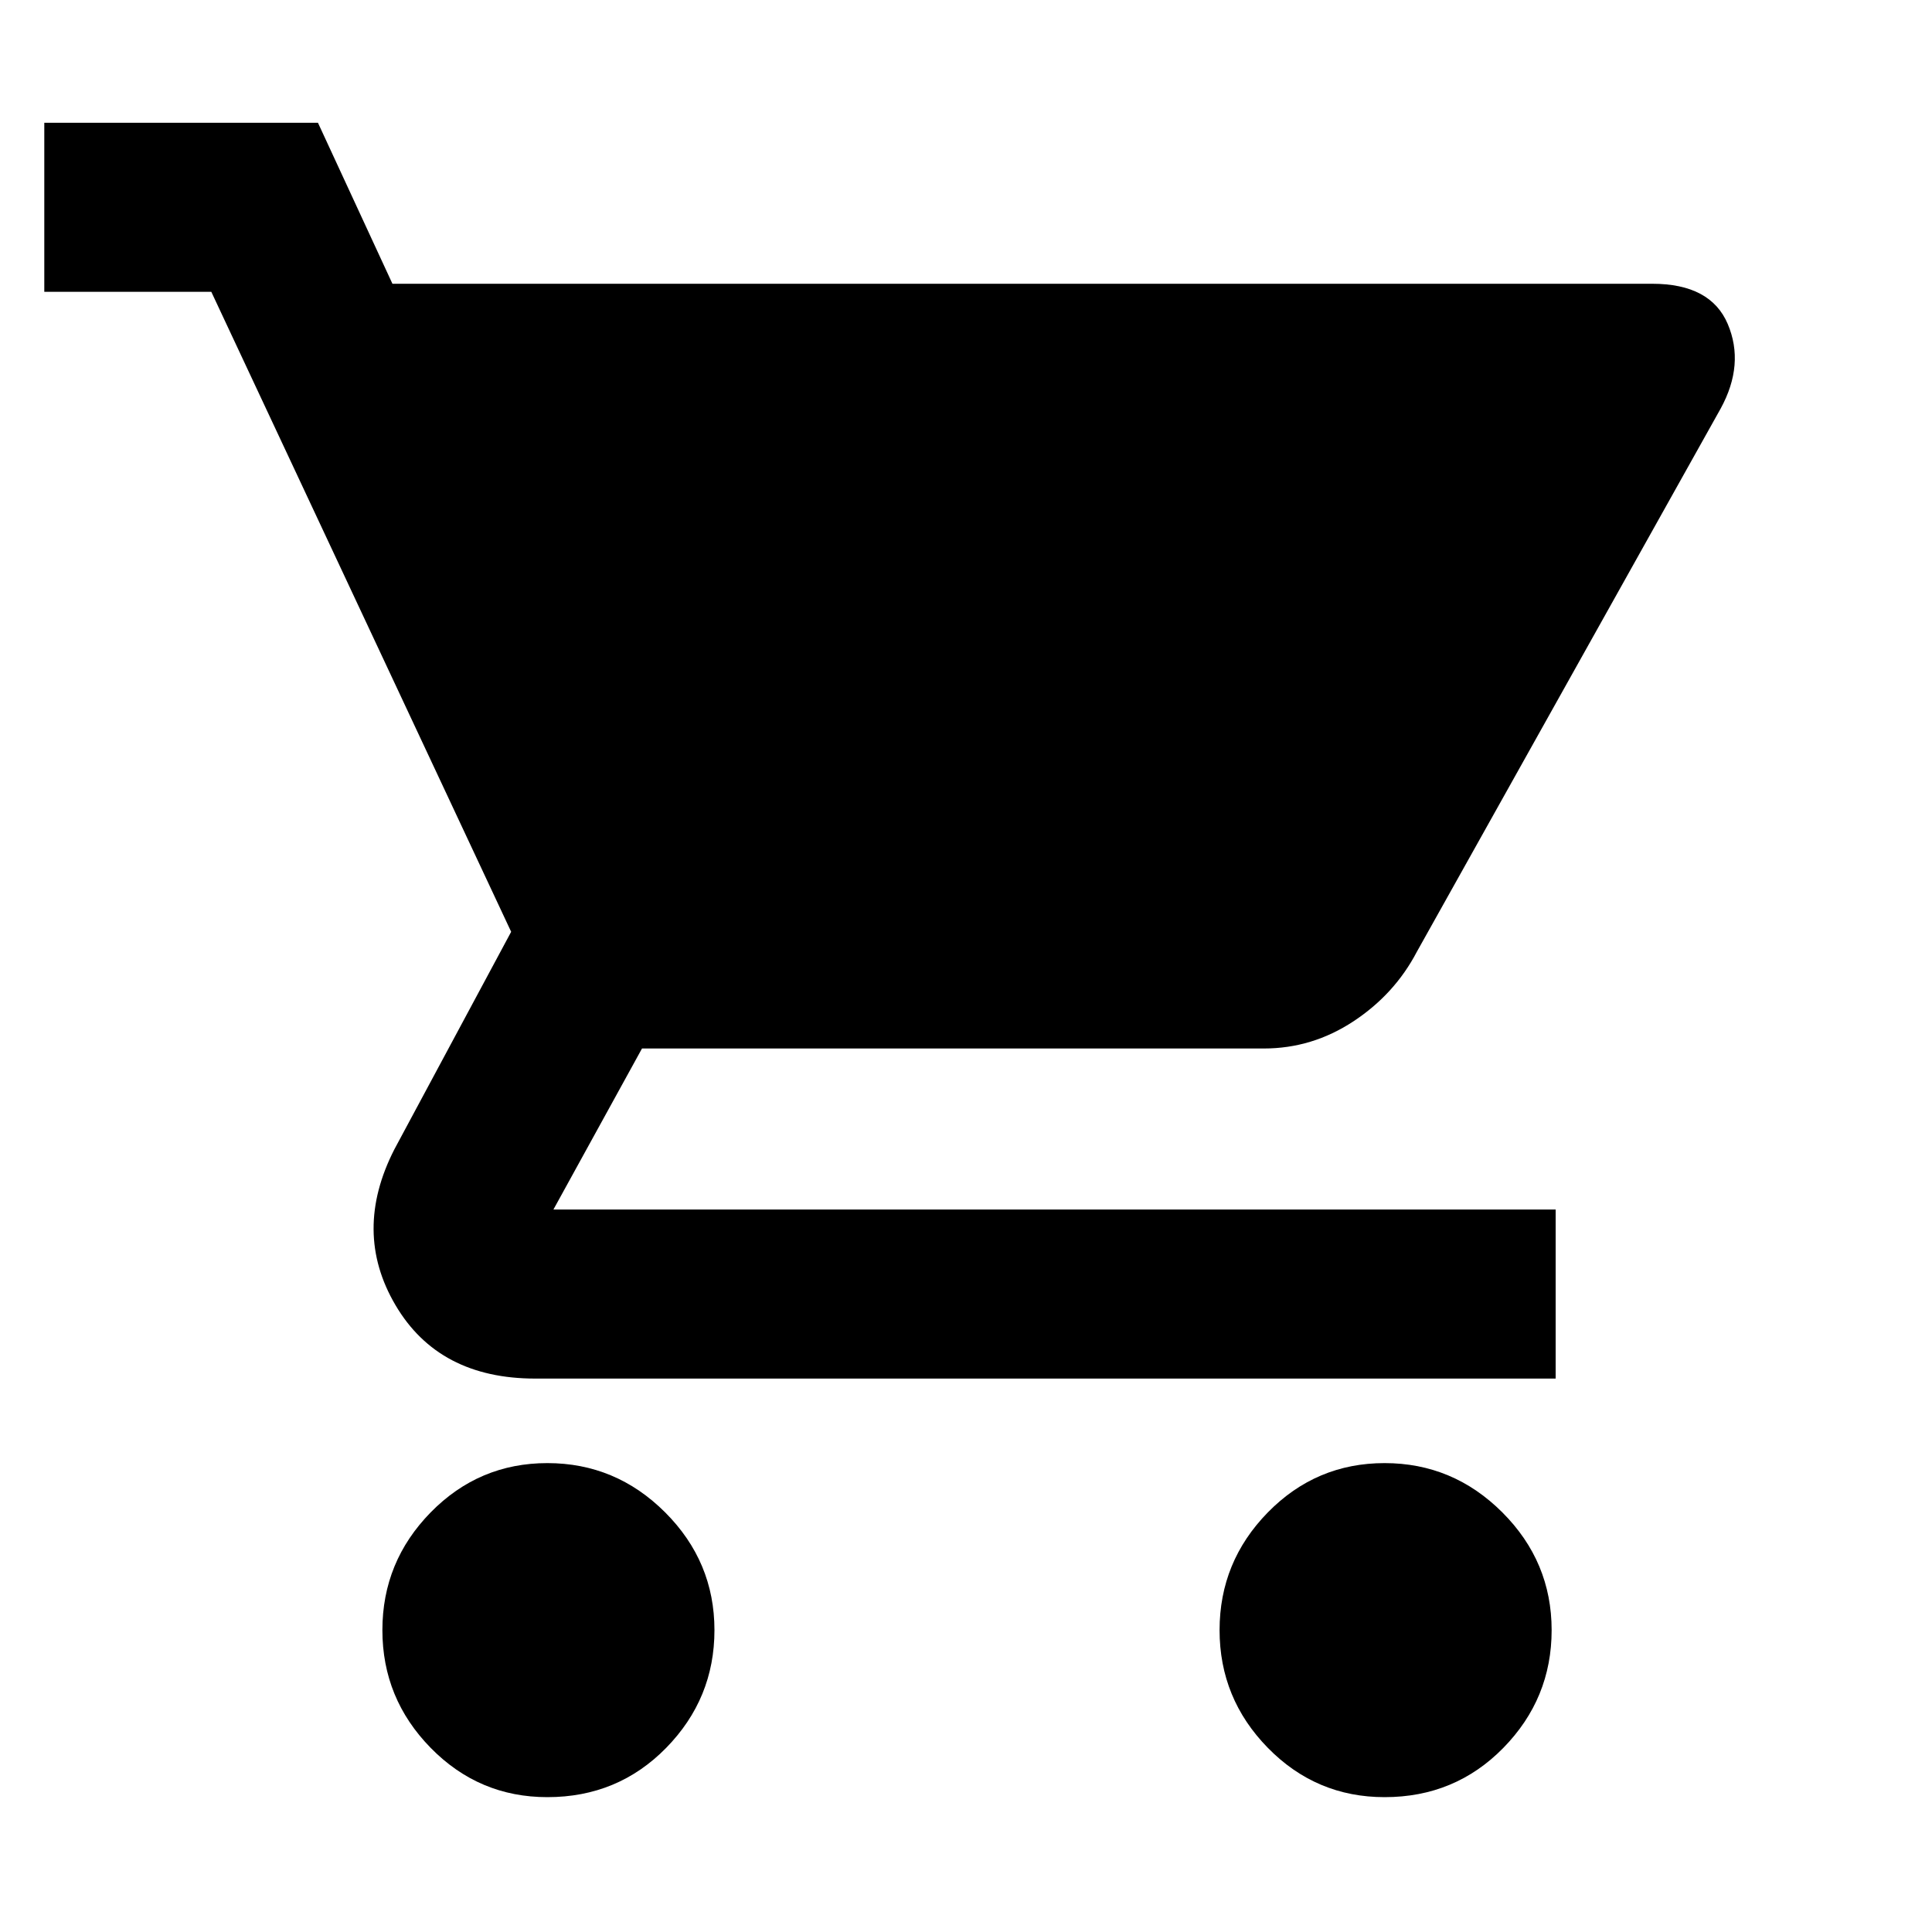 <svg xmlns="http://www.w3.org/2000/svg" height="40" width="40"><path d="M11.333 37.208Q9.917 37.208 8.917 36.188Q7.917 35.167 7.917 33.75Q7.917 32.333 8.917 31.312Q9.917 30.292 11.333 30.292Q12.75 30.292 13.771 31.312Q14.792 32.333 14.792 33.75Q14.792 35.167 13.792 36.188Q12.792 37.208 11.333 37.208ZM28.667 37.208Q27.25 37.208 26.25 36.188Q25.25 35.167 25.25 33.75Q25.25 32.333 26.25 31.312Q27.25 30.292 28.667 30.292Q30.083 30.292 31.104 31.312Q32.125 32.333 32.125 33.75Q32.125 35.167 31.125 36.188Q30.125 37.208 28.667 37.208ZM9.833 9.375 14.125 18.208H26.167Q26.167 18.208 26.167 18.208Q26.167 18.208 26.167 18.208L31 9.375Q31 9.375 31 9.375Q31 9.375 31 9.375ZM8.125 5.875H34.208Q35.417 5.875 35.771 6.708Q36.125 7.542 35.625 8.458L29.333 19.708Q28.875 20.583 28.021 21.146Q27.167 21.708 26.167 21.708H13.292L11.458 25.042Q11.458 25.042 11.458 25.042Q11.458 25.042 11.458 25.042H32.208V28.542H11.083Q9.083 28.542 8.188 27.021Q7.292 25.5 8.167 23.792L10.583 19.292L4.375 6.042H0.917V2.542H6.583ZM14.125 18.208 9.833 9.375H31Q31 9.375 31 9.375Q31 9.375 31 9.375L26.167 18.208Z"/></svg>